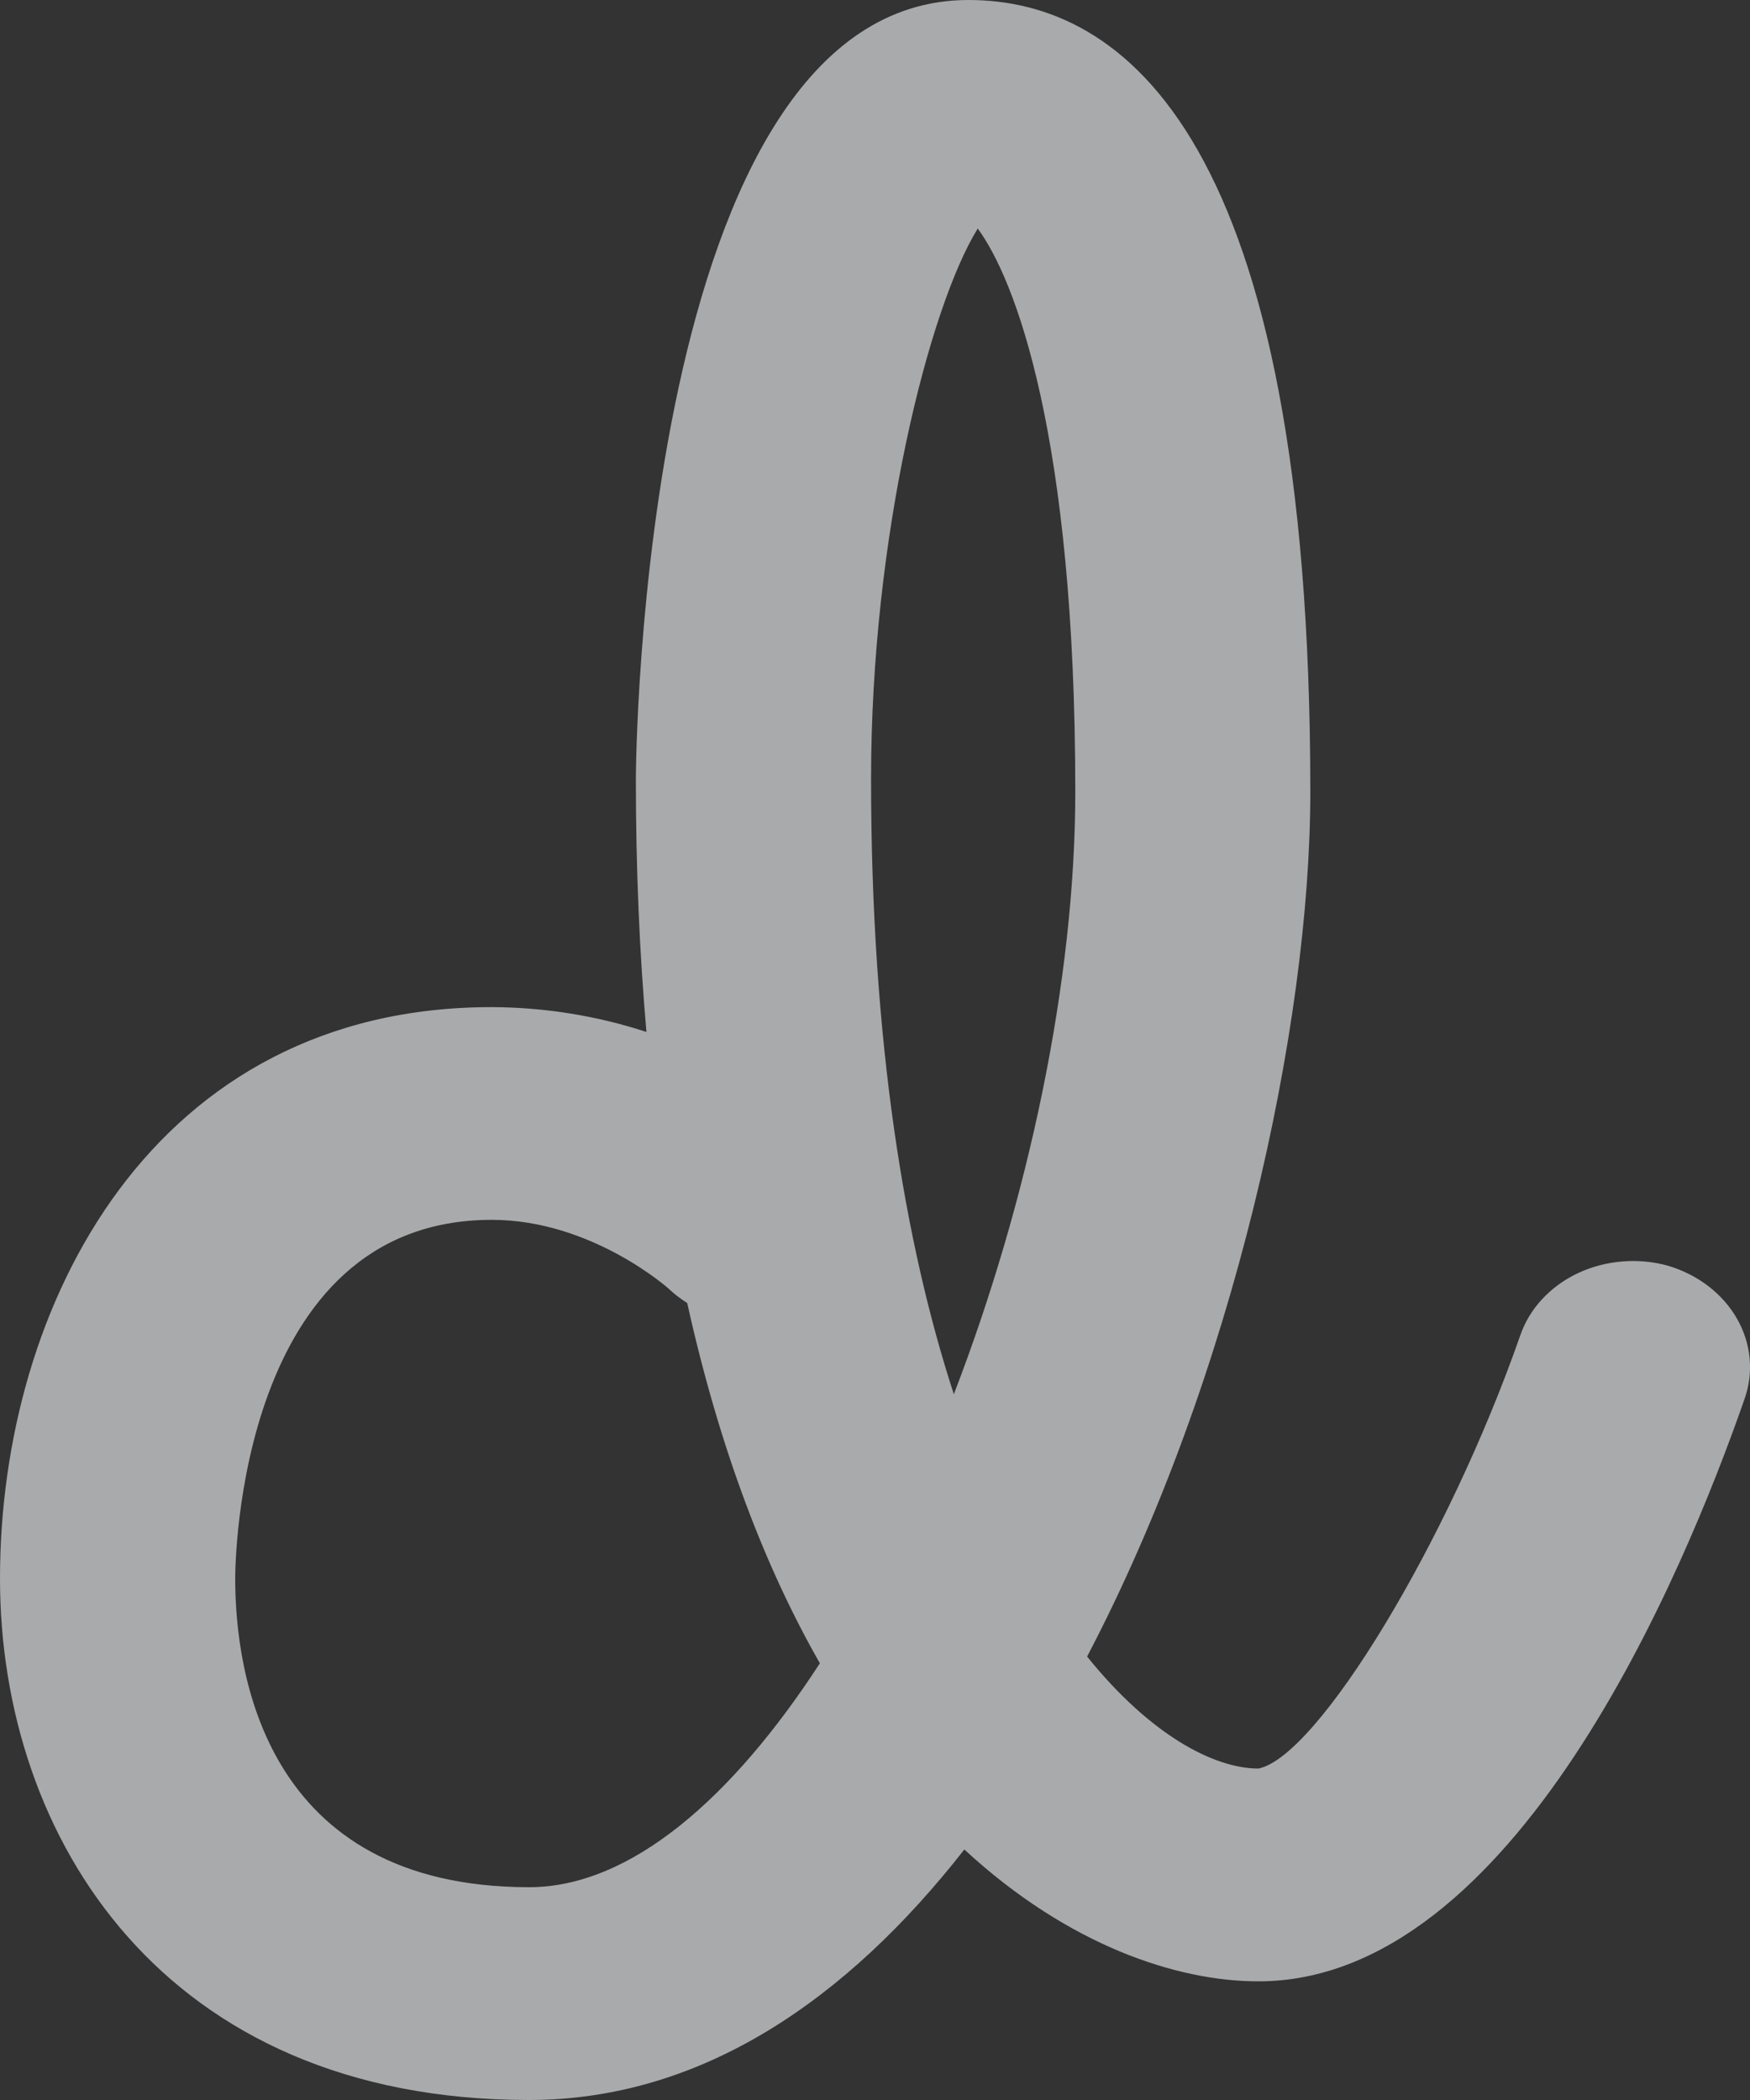 <svg width="20" height="24" viewBox="0 0 20 24" fill="none" xmlns="http://www.w3.org/2000/svg">
<rect x="0" y="0" width="20" height="24" fill="#333333" stroke="none"/>
<path d="M19.061 14.465C18.892 14.418 18.713 14.402 18.537 14.417C18.36 14.432 18.189 14.477 18.032 14.551C17.875 14.625 17.737 14.726 17.624 14.848C17.511 14.969 17.427 15.11 17.375 15.26C16.551 17.623 15.059 20.077 14.382 20.212C13.875 20.212 13.146 19.829 12.424 18.932C14.098 15.737 14.975 11.726 14.975 9.049C14.975 1.571 12.851 0 11.067 0C7.31 0 7.267 8.811 7.267 8.9C7.267 9.936 7.309 10.898 7.388 11.794C6.821 11.608 6.222 11.512 5.618 11.51C1.758 11.51 0 14.896 0 18.041C0 21.004 1.871 24 6.046 24C8.018 24 9.68 22.852 11.021 21.137C12.209 22.235 13.453 22.644 14.381 22.644C17.304 22.644 19.239 17.993 19.937 15.99C20.045 15.685 20.014 15.354 19.85 15.068C19.686 14.783 19.403 14.566 19.061 14.465ZM6.048 21.568C3.017 21.568 2.688 19.101 2.688 18.04C2.688 17.873 2.722 13.941 5.62 13.941C6.764 13.941 7.642 14.728 7.642 14.728C7.707 14.79 7.779 14.844 7.854 14.892C8.229 16.584 8.758 17.937 9.37 19.009C8.366 20.554 7.203 21.568 6.048 21.568ZM10.901 15.934C10.342 14.219 9.955 11.916 9.955 8.9C9.955 6.121 10.621 3.506 11.174 2.612C11.598 3.185 12.289 4.968 12.289 9.049C12.289 11.214 11.75 13.73 10.901 15.934Z" fill="#F8FAFC" fill-opacity="0.6"/>
</svg>
